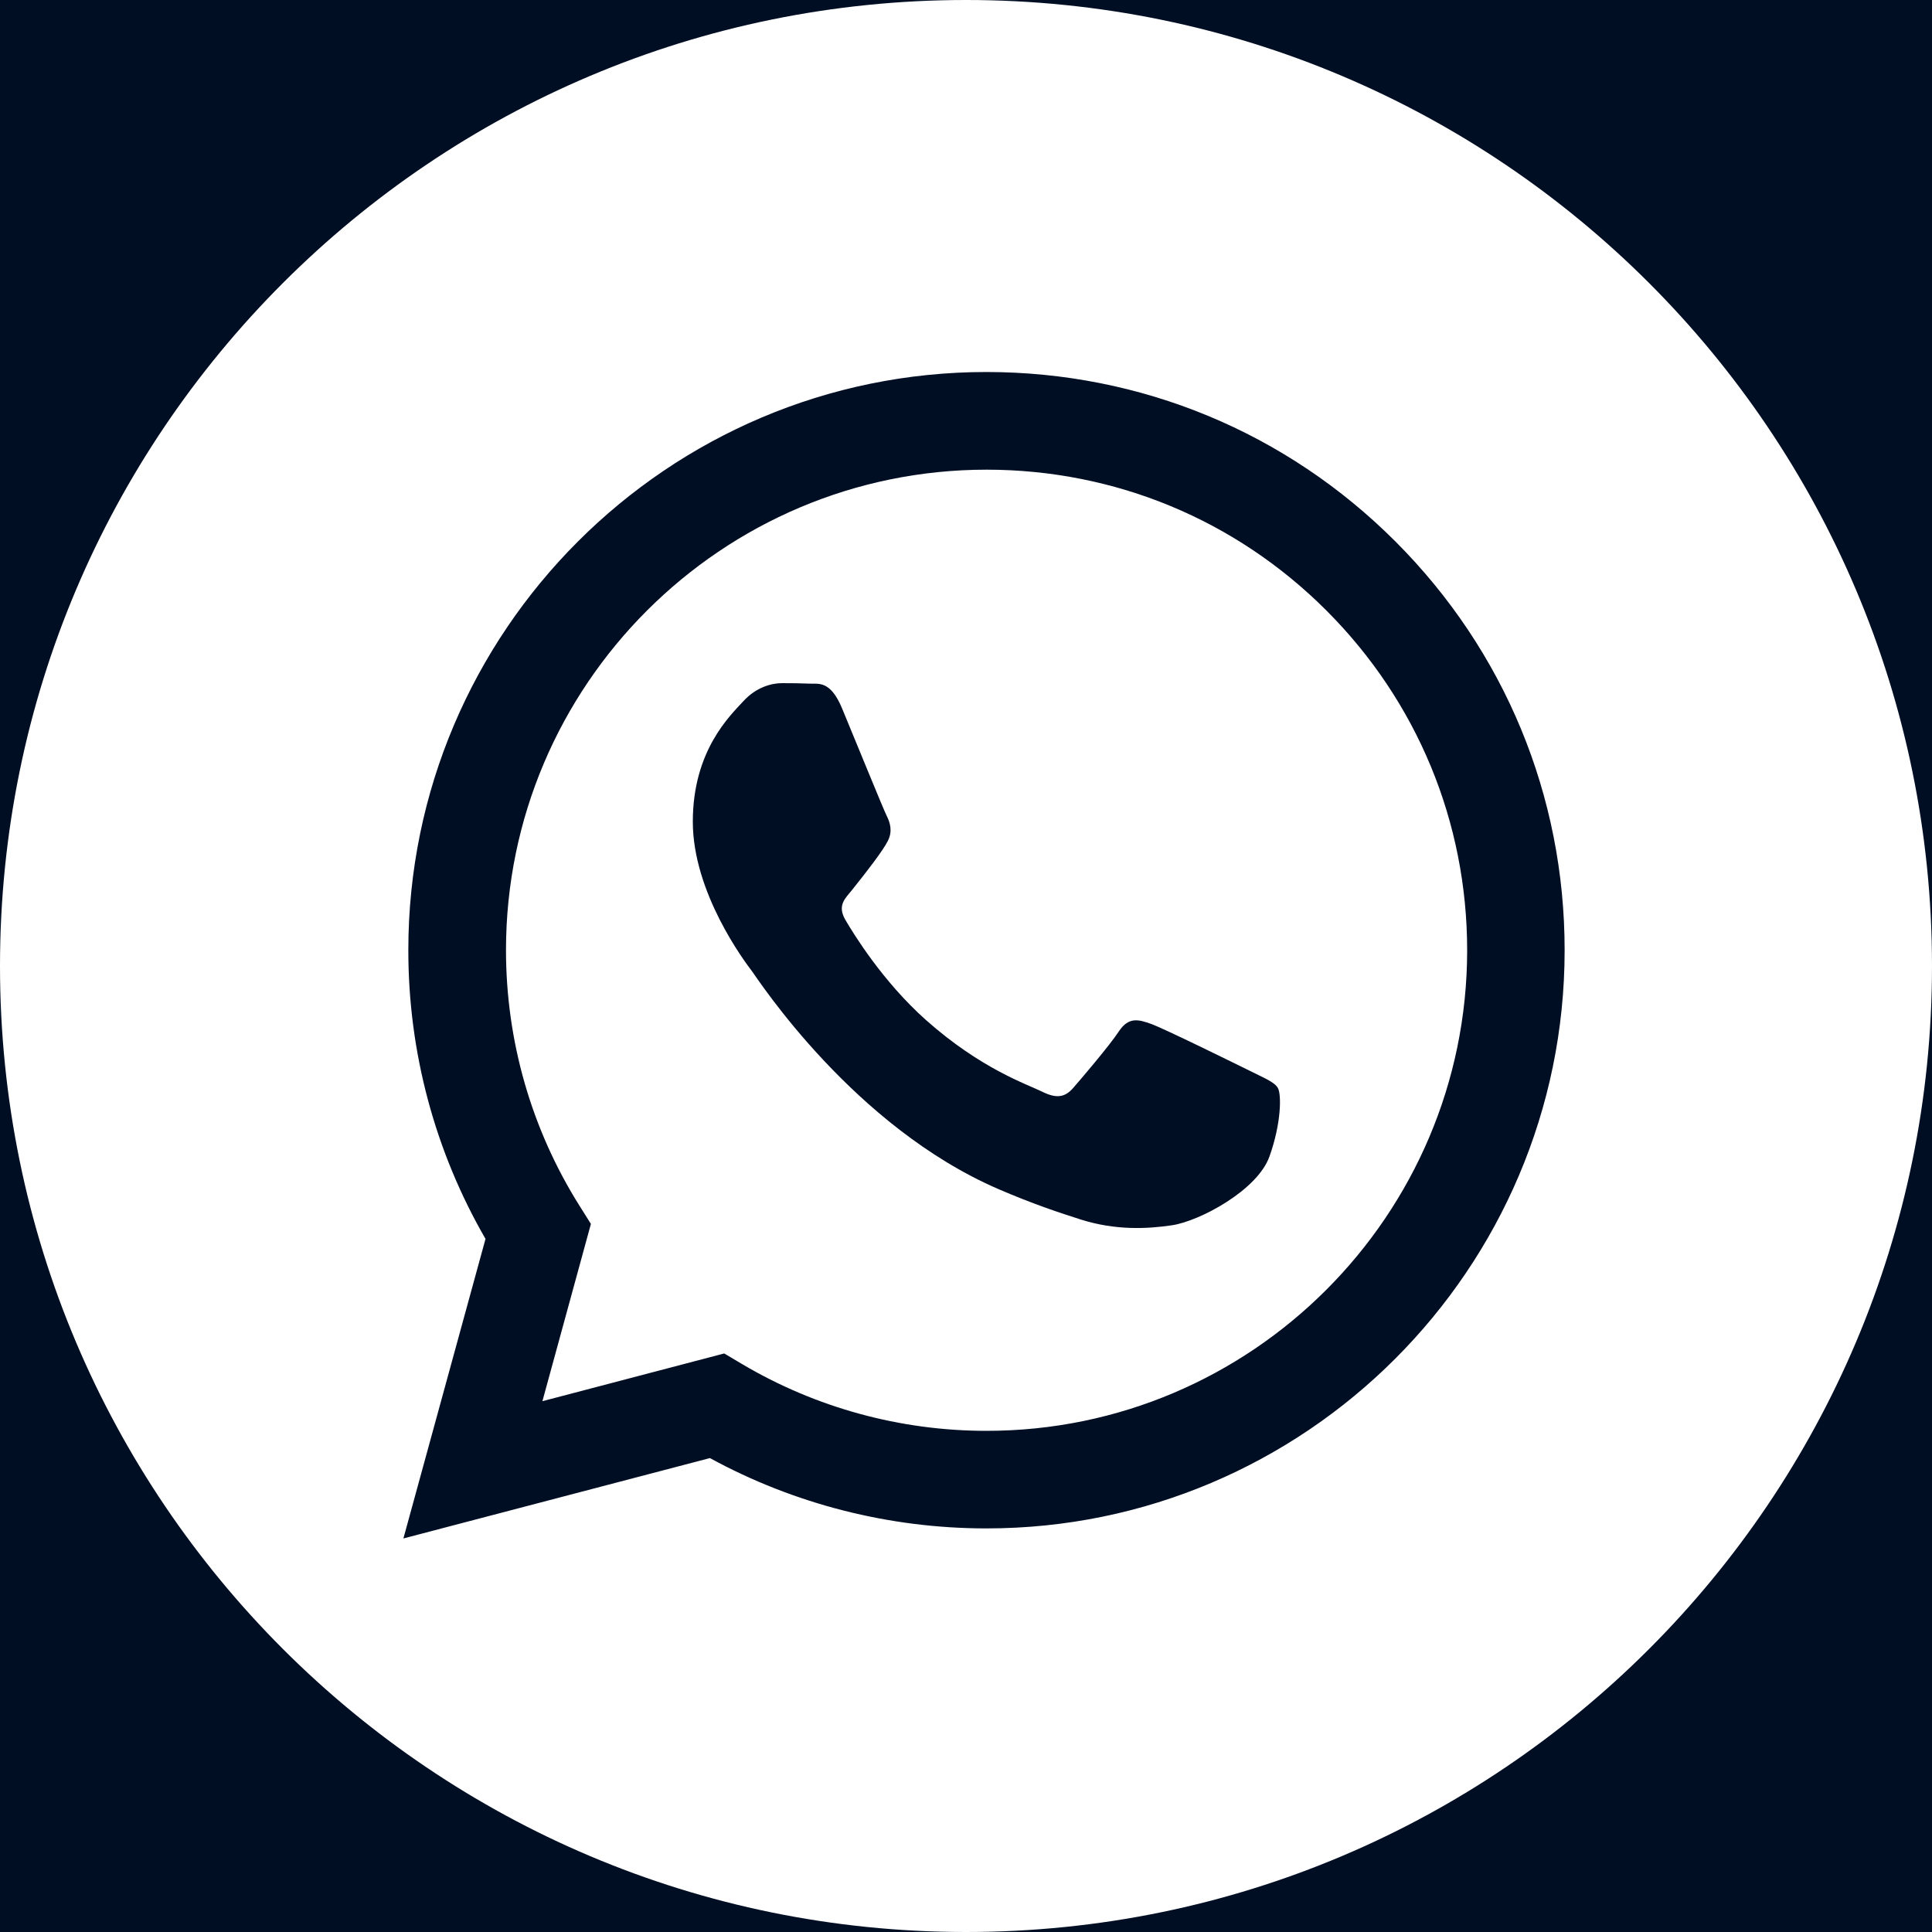 <svg width="20" height="20" viewBox="0 0 20 20" fill="none" xmlns="http://www.w3.org/2000/svg">
<rect width="20" height="20" fill="black"/>
<g clip-path="url(#clip0_3902_101866)">
<rect width="1280" height="7705" transform="translate(-1196 -8)" fill="white"/>
<rect width="1280" height="36" transform="translate(-1196 -8)" fill="#000E24"/>
<g clip-path="url(#clip1_3902_101866)">
<g clip-path="url(#clip2_3902_101866)">
<path d="M10 0C4.478 0 0 4.478 0 10C0 15.522 4.478 20 10 20C15.522 20 20 15.522 20 10C20 4.478 15.522 0 10 0ZM10.212 15.822C10.212 15.822 10.212 15.822 10.212 15.822H10.21C9.208 15.822 8.223 15.571 7.349 15.094L4.176 15.926L5.026 12.825C4.502 11.918 4.226 10.889 4.227 9.834C4.228 6.535 6.913 3.851 10.212 3.851C11.813 3.852 13.316 4.475 14.446 5.606C15.576 6.737 16.198 8.24 16.197 9.839C16.196 13.138 13.51 15.822 10.212 15.822Z" fill="white"/>
<path d="M10.215 4.862C7.471 4.862 5.239 7.093 5.238 9.835C5.238 10.775 5.501 11.69 5.999 12.482L6.117 12.67L5.615 14.505L7.497 14.011L7.679 14.119C8.443 14.572 9.318 14.812 10.211 14.812H10.213C12.955 14.812 15.186 12.581 15.188 9.839C15.188 8.51 14.671 7.261 13.732 6.321C12.793 5.381 11.544 4.863 10.215 4.862ZM13.141 11.973C13.016 12.322 12.419 12.641 12.132 12.684C11.874 12.722 11.548 12.738 11.19 12.625C10.973 12.556 10.694 12.464 10.337 12.31C8.837 11.662 7.857 10.152 7.783 10.052C7.708 9.953 7.172 9.242 7.172 8.506C7.172 7.77 7.558 7.408 7.695 7.259C7.832 7.109 7.994 7.072 8.094 7.072C8.194 7.072 8.294 7.073 8.381 7.077C8.473 7.081 8.596 7.042 8.717 7.333C8.842 7.633 9.141 8.369 9.178 8.443C9.216 8.518 9.241 8.606 9.191 8.705C9.141 8.805 8.975 9.02 8.817 9.217C8.751 9.299 8.664 9.372 8.751 9.522C8.838 9.671 9.139 10.161 9.583 10.557C10.155 11.067 10.636 11.225 10.786 11.3C10.935 11.374 11.023 11.362 11.11 11.262C11.197 11.162 11.484 10.826 11.583 10.676C11.683 10.526 11.783 10.551 11.92 10.601C12.057 10.651 12.792 11.013 12.942 11.087C13.091 11.162 13.191 11.2 13.228 11.262C13.266 11.325 13.266 11.624 13.141 11.973Z" fill="white"/>
</g>
</g>
</g>
<defs>
<clipPath id="clip0_3902_101866">
<rect width="1280" height="7705" fill="white" transform="translate(-1196 -8)"/>
</clipPath>
<clipPath id="clip1_3902_101866">
<rect width="110" height="20" fill="white" transform="translate(-90)"/>
</clipPath>
<clipPath id="clip2_3902_101866">
<rect width="20" height="20" fill="white"/>
</clipPath>
</defs>
</svg>
